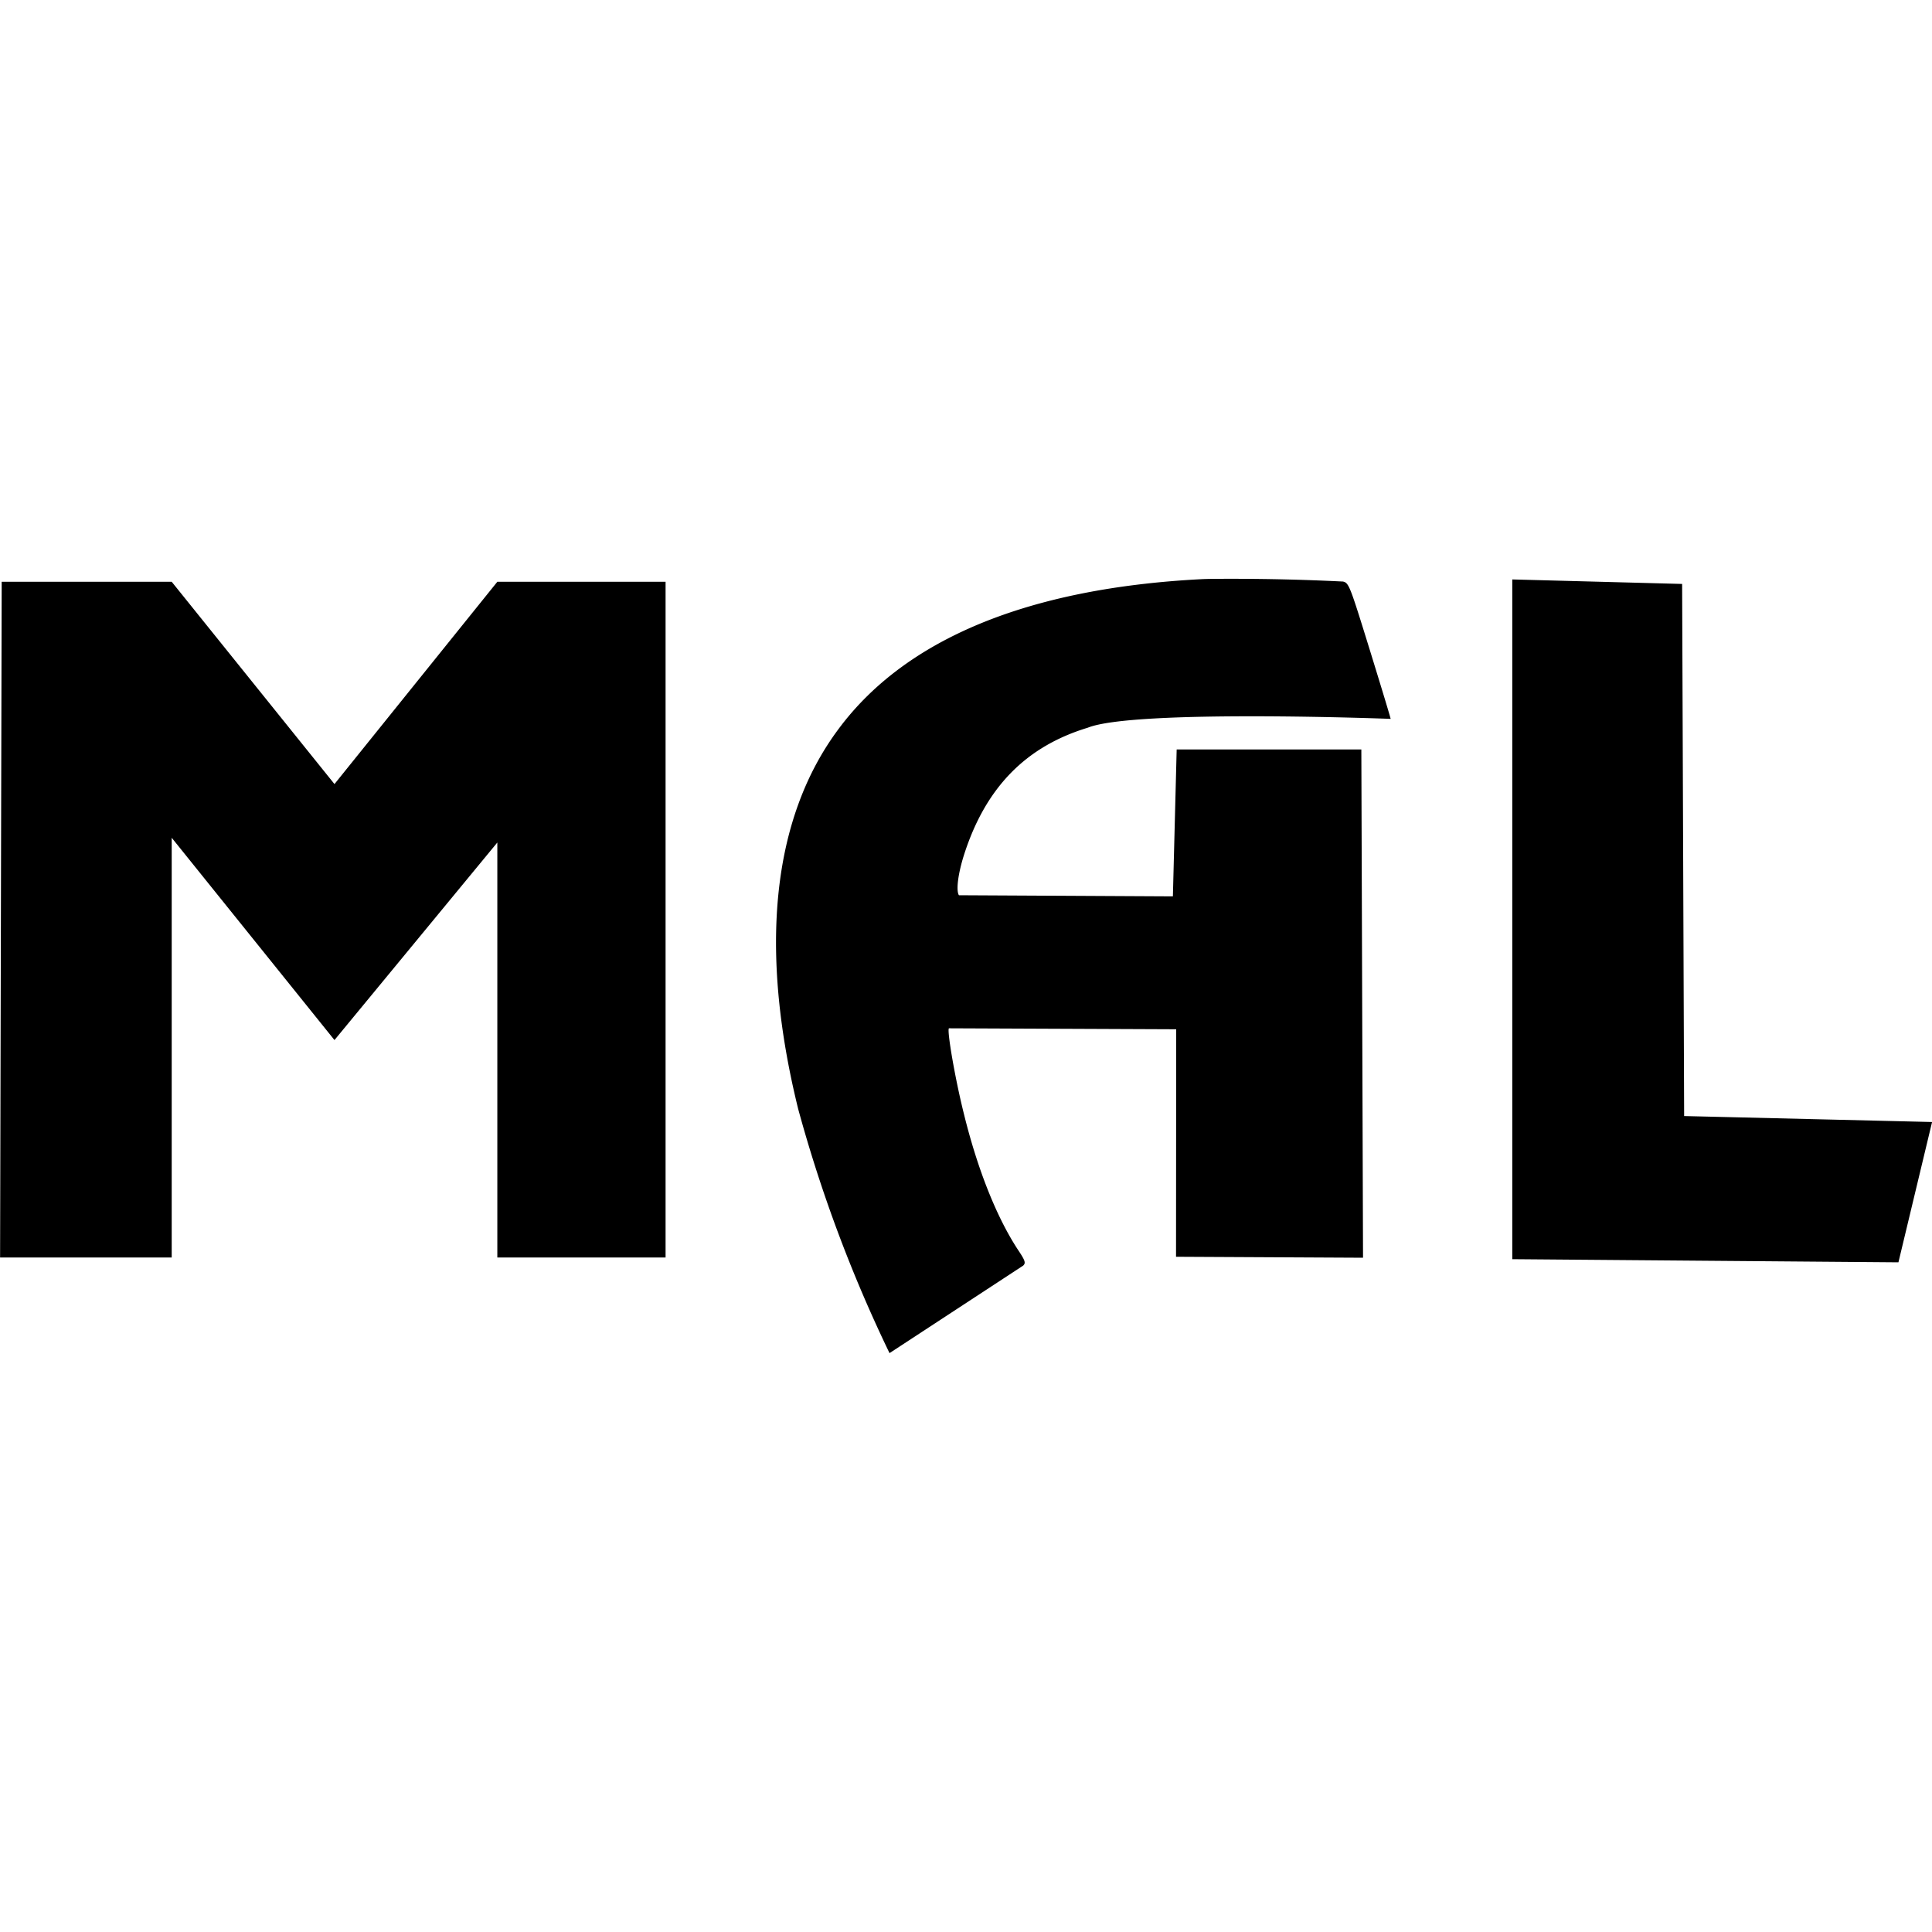 <svg role="img" viewBox="0 0 24 24" xmlns="http://www.w3.org/2000/svg"><title>MyAnimeList icon</title><path d="M15.293 7.19c-.17 0-.307.001-.373.005-2.151.112-3.677.743-4.507 1.866-.82 1.103-.99 2.717-.498 4.714a17.62 17.62 0 001.135 3.034l1.66-1.087c.035-.033.026-.062-.066-.199-.26-.397-.498-.986-.67-1.686-.11-.438-.213-1.04-.186-1.063l2.823.012-.002 2.826 2.323.012-.021-6.314h-2.294l-.047 1.825-2.658-.014c-.036-.054-.015-.256.065-.507.267-.83.765-1.34 1.535-1.574.577-.232 3.763-.11 3.763-.11 0-.011-.116-.393-.258-.853-.246-.794-.26-.838-.335-.853a28.051 28.05 0 00-1.39-.034zm3.493.008v8.444l4.797.039.418-1.743-3.08-.074-.025-6.61zM.021 7.227l-.02 8.394h2.132v-5.214l2.022 2.513 2.023-2.454v5.155h2.09V7.227h-2.09L4.155 9.74 2.133 7.227z"/></svg>
